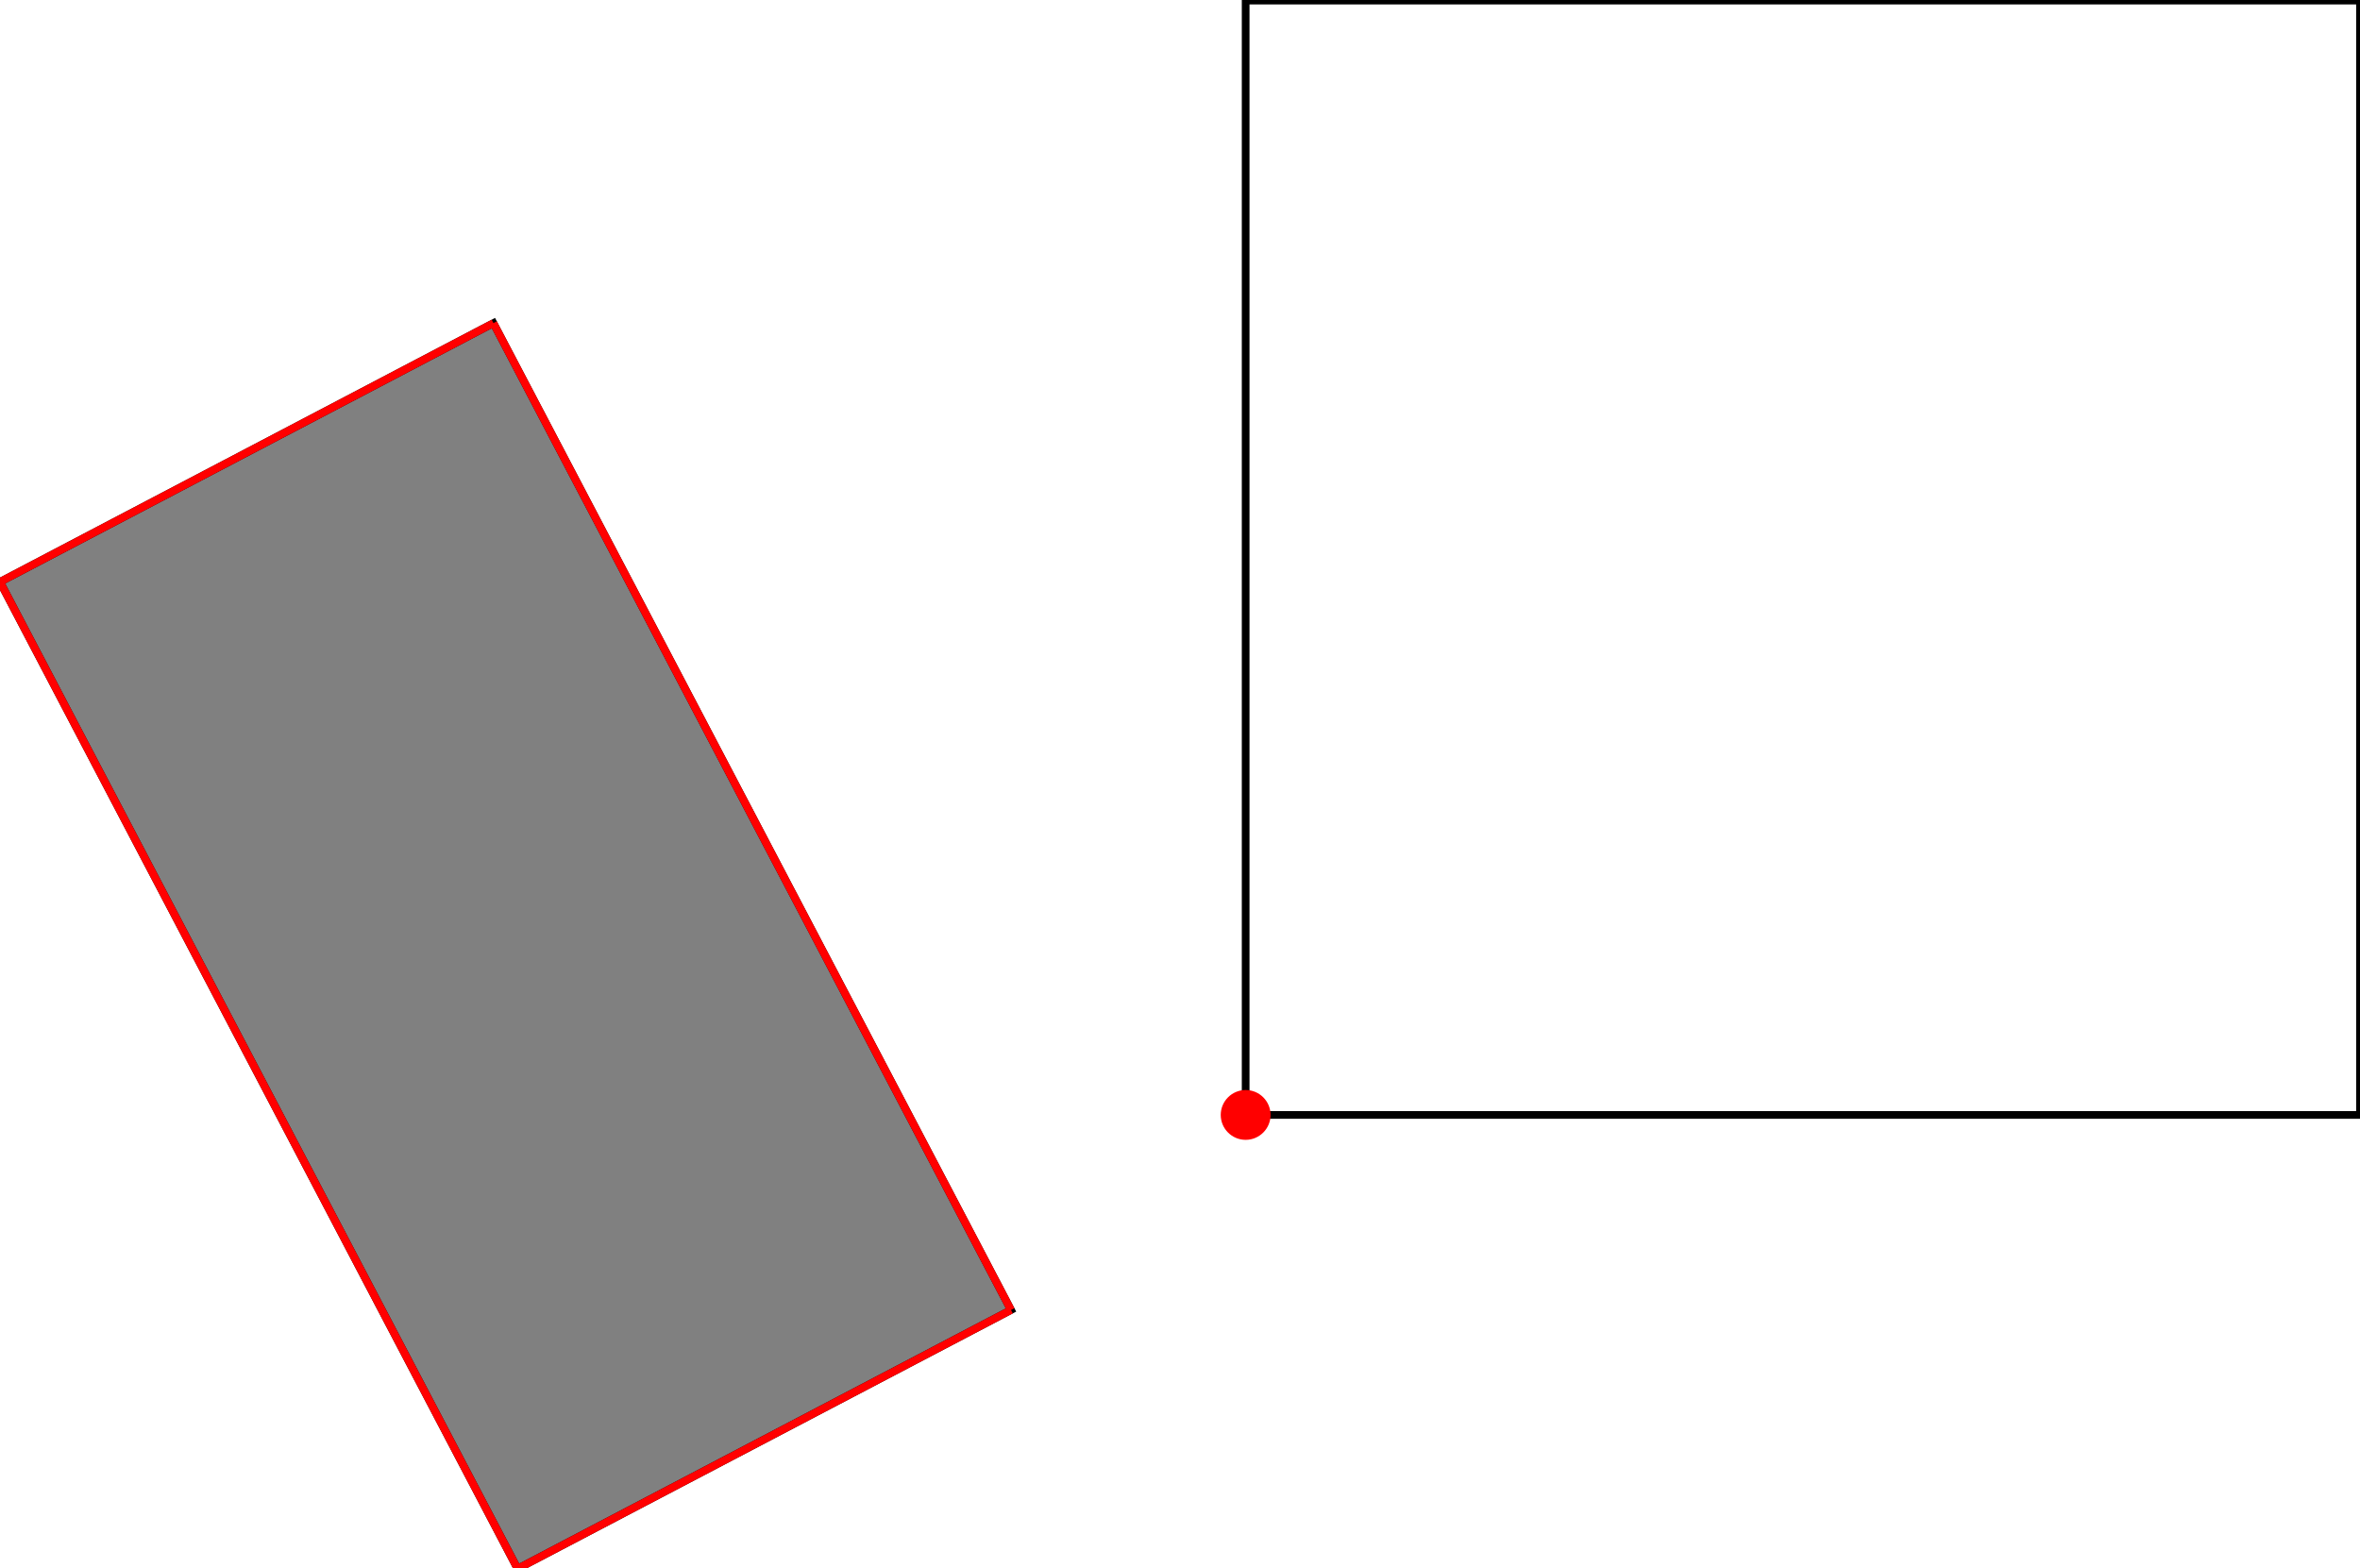 <?xml version="1.0" encoding="UTF-8"?>
<!DOCTYPE svg PUBLIC "-//W3C//DTD SVG 1.1//EN"
    "http://www.w3.org/Graphics/SVG/1.1/DTD/svg11.dtd"><svg xmlns="http://www.w3.org/2000/svg" height="332.242" stroke-opacity="1" viewBox="0 0 500 332" font-size="1" width="500" xmlns:xlink="http://www.w3.org/1999/xlink" stroke="rgb(0,0,0)" version="1.1"><defs></defs><g stroke-linejoin="miter" stroke-opacity="1.0" fill-opacity="0.0" stroke="rgb(0,0,0)" stroke-width="1.63" fill="rgb(0,0,0)" stroke-linecap="butt" stroke-miterlimit="10.0"><path d="M 500,236.091 l -0,-236.091 h -236.091 l -0,236.091 Z"/></g><g stroke-linejoin="miter" stroke-opacity="1.0" fill-opacity="1.0" stroke="rgb(0,0,0)" stroke-width="1.63" fill="rgb(128,128,128)" stroke-linecap="butt" stroke-miterlimit="10.0"><path d="M 109.656,332.242 l 104.54,-54.828 l -109.656,-209.081 l -104.54,54.828 l 109.656,209.081 Z"/></g><g stroke-linejoin="miter" stroke-opacity="1.0" fill-opacity="1.0" stroke="rgb(0,0,0)" stroke-width="0.0" fill="rgb(255,0,0)" stroke-linecap="butt" stroke-miterlimit="10.0"><path d="M 269.187,236.091 c 0,-2.915 -2.363,-5.278 -5.278 -5.278c -2.915,-0 -5.278,2.363 -5.278 5.278c -0,2.915 2.363,5.278 5.278 5.278c 2.915,0 5.278,-2.363 5.278 -5.278Z"/></g><g stroke-linejoin="miter" stroke-opacity="1.0" fill-opacity="0.0" stroke="rgb(255,0,0)" stroke-width="1.63" fill="rgb(0,0,0)" stroke-linecap="butt" stroke-miterlimit="10.0"><path d="M 0,123.162 l 104.54,-54.828 "/></g><g stroke-linejoin="miter" stroke-opacity="1.0" fill-opacity="0.0" stroke="rgb(255,0,0)" stroke-width="1.63" fill="rgb(0,0,0)" stroke-linecap="butt" stroke-miterlimit="10.0"><path d="M 109.656,332.242 l 104.54,-54.828 "/></g><g stroke-linejoin="miter" stroke-opacity="1.0" fill-opacity="0.0" stroke="rgb(255,0,0)" stroke-width="1.63" fill="rgb(0,0,0)" stroke-linecap="butt" stroke-miterlimit="10.0"><path d="M 214.196,277.414 l -109.656,-209.081 "/></g><g stroke-linejoin="miter" stroke-opacity="1.0" fill-opacity="0.0" stroke="rgb(255,0,0)" stroke-width="1.63" fill="rgb(0,0,0)" stroke-linecap="butt" stroke-miterlimit="10.0"><path d="M 109.656,332.242 l -109.656,-209.081 "/></g></svg>